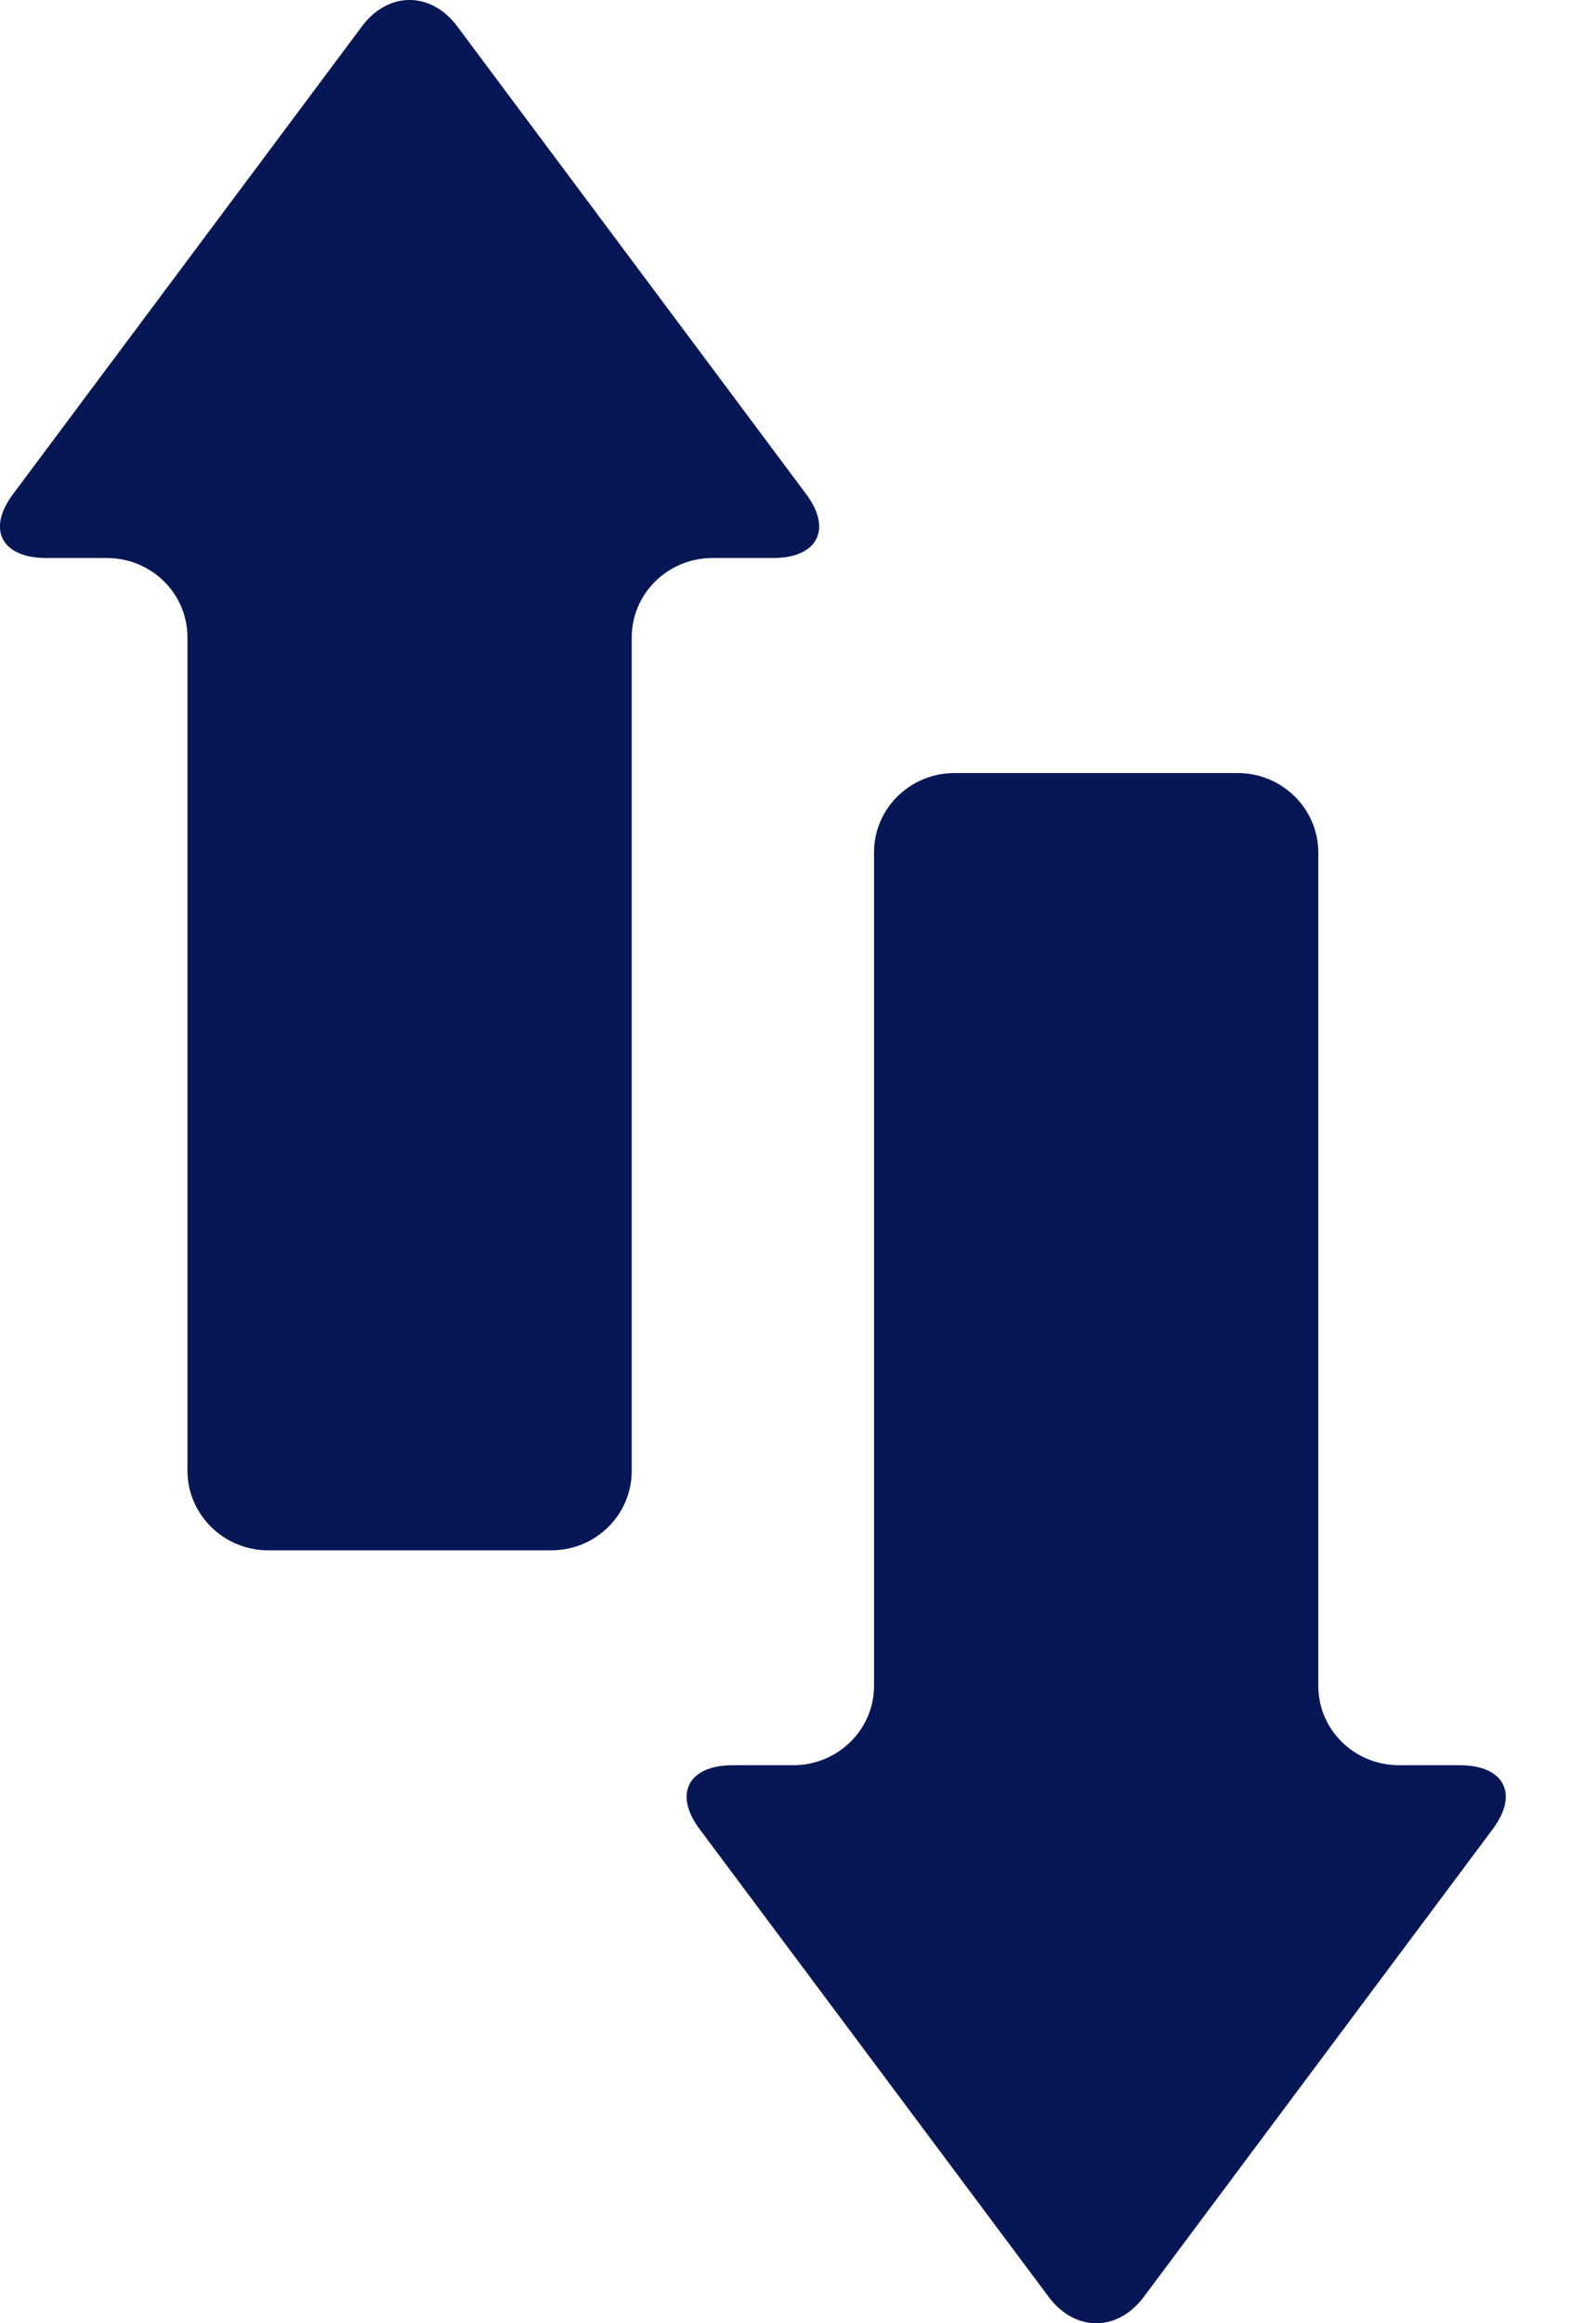 <svg width="11" height="16" viewBox="0 0 11 16" fill="none" xmlns="http://www.w3.org/2000/svg">
<path fill-rule="evenodd" clip-rule="evenodd" d="M9.643 12.157H10.06C10.367 12.157 10.47 12.354 10.289 12.596L7.883 15.819C7.703 16.06 7.409 16.061 7.228 15.819L4.821 12.596C4.641 12.355 4.743 12.157 5.051 12.157H5.467C5.775 12.157 6.024 11.912 6.024 11.61V5.871C6.024 5.567 6.273 5.324 6.579 5.324H8.532C8.835 5.324 9.086 5.569 9.086 5.871V11.61C9.086 11.914 9.335 12.157 9.643 12.157H9.643ZM0.735 3.843H0.319C0.011 3.843 -0.092 3.646 0.089 3.404L2.495 0.181C2.675 -0.06 2.97 -0.061 3.151 0.181L5.557 3.404C5.737 3.645 5.635 3.843 5.328 3.843H4.911C4.603 3.843 4.354 4.088 4.354 4.39V10.129C4.354 10.433 4.106 10.677 3.8 10.677H1.847C1.543 10.677 1.292 10.431 1.292 10.129V4.39C1.292 4.086 1.043 3.843 0.735 3.843H0.735Z" fill="#071655"/>
</svg>
